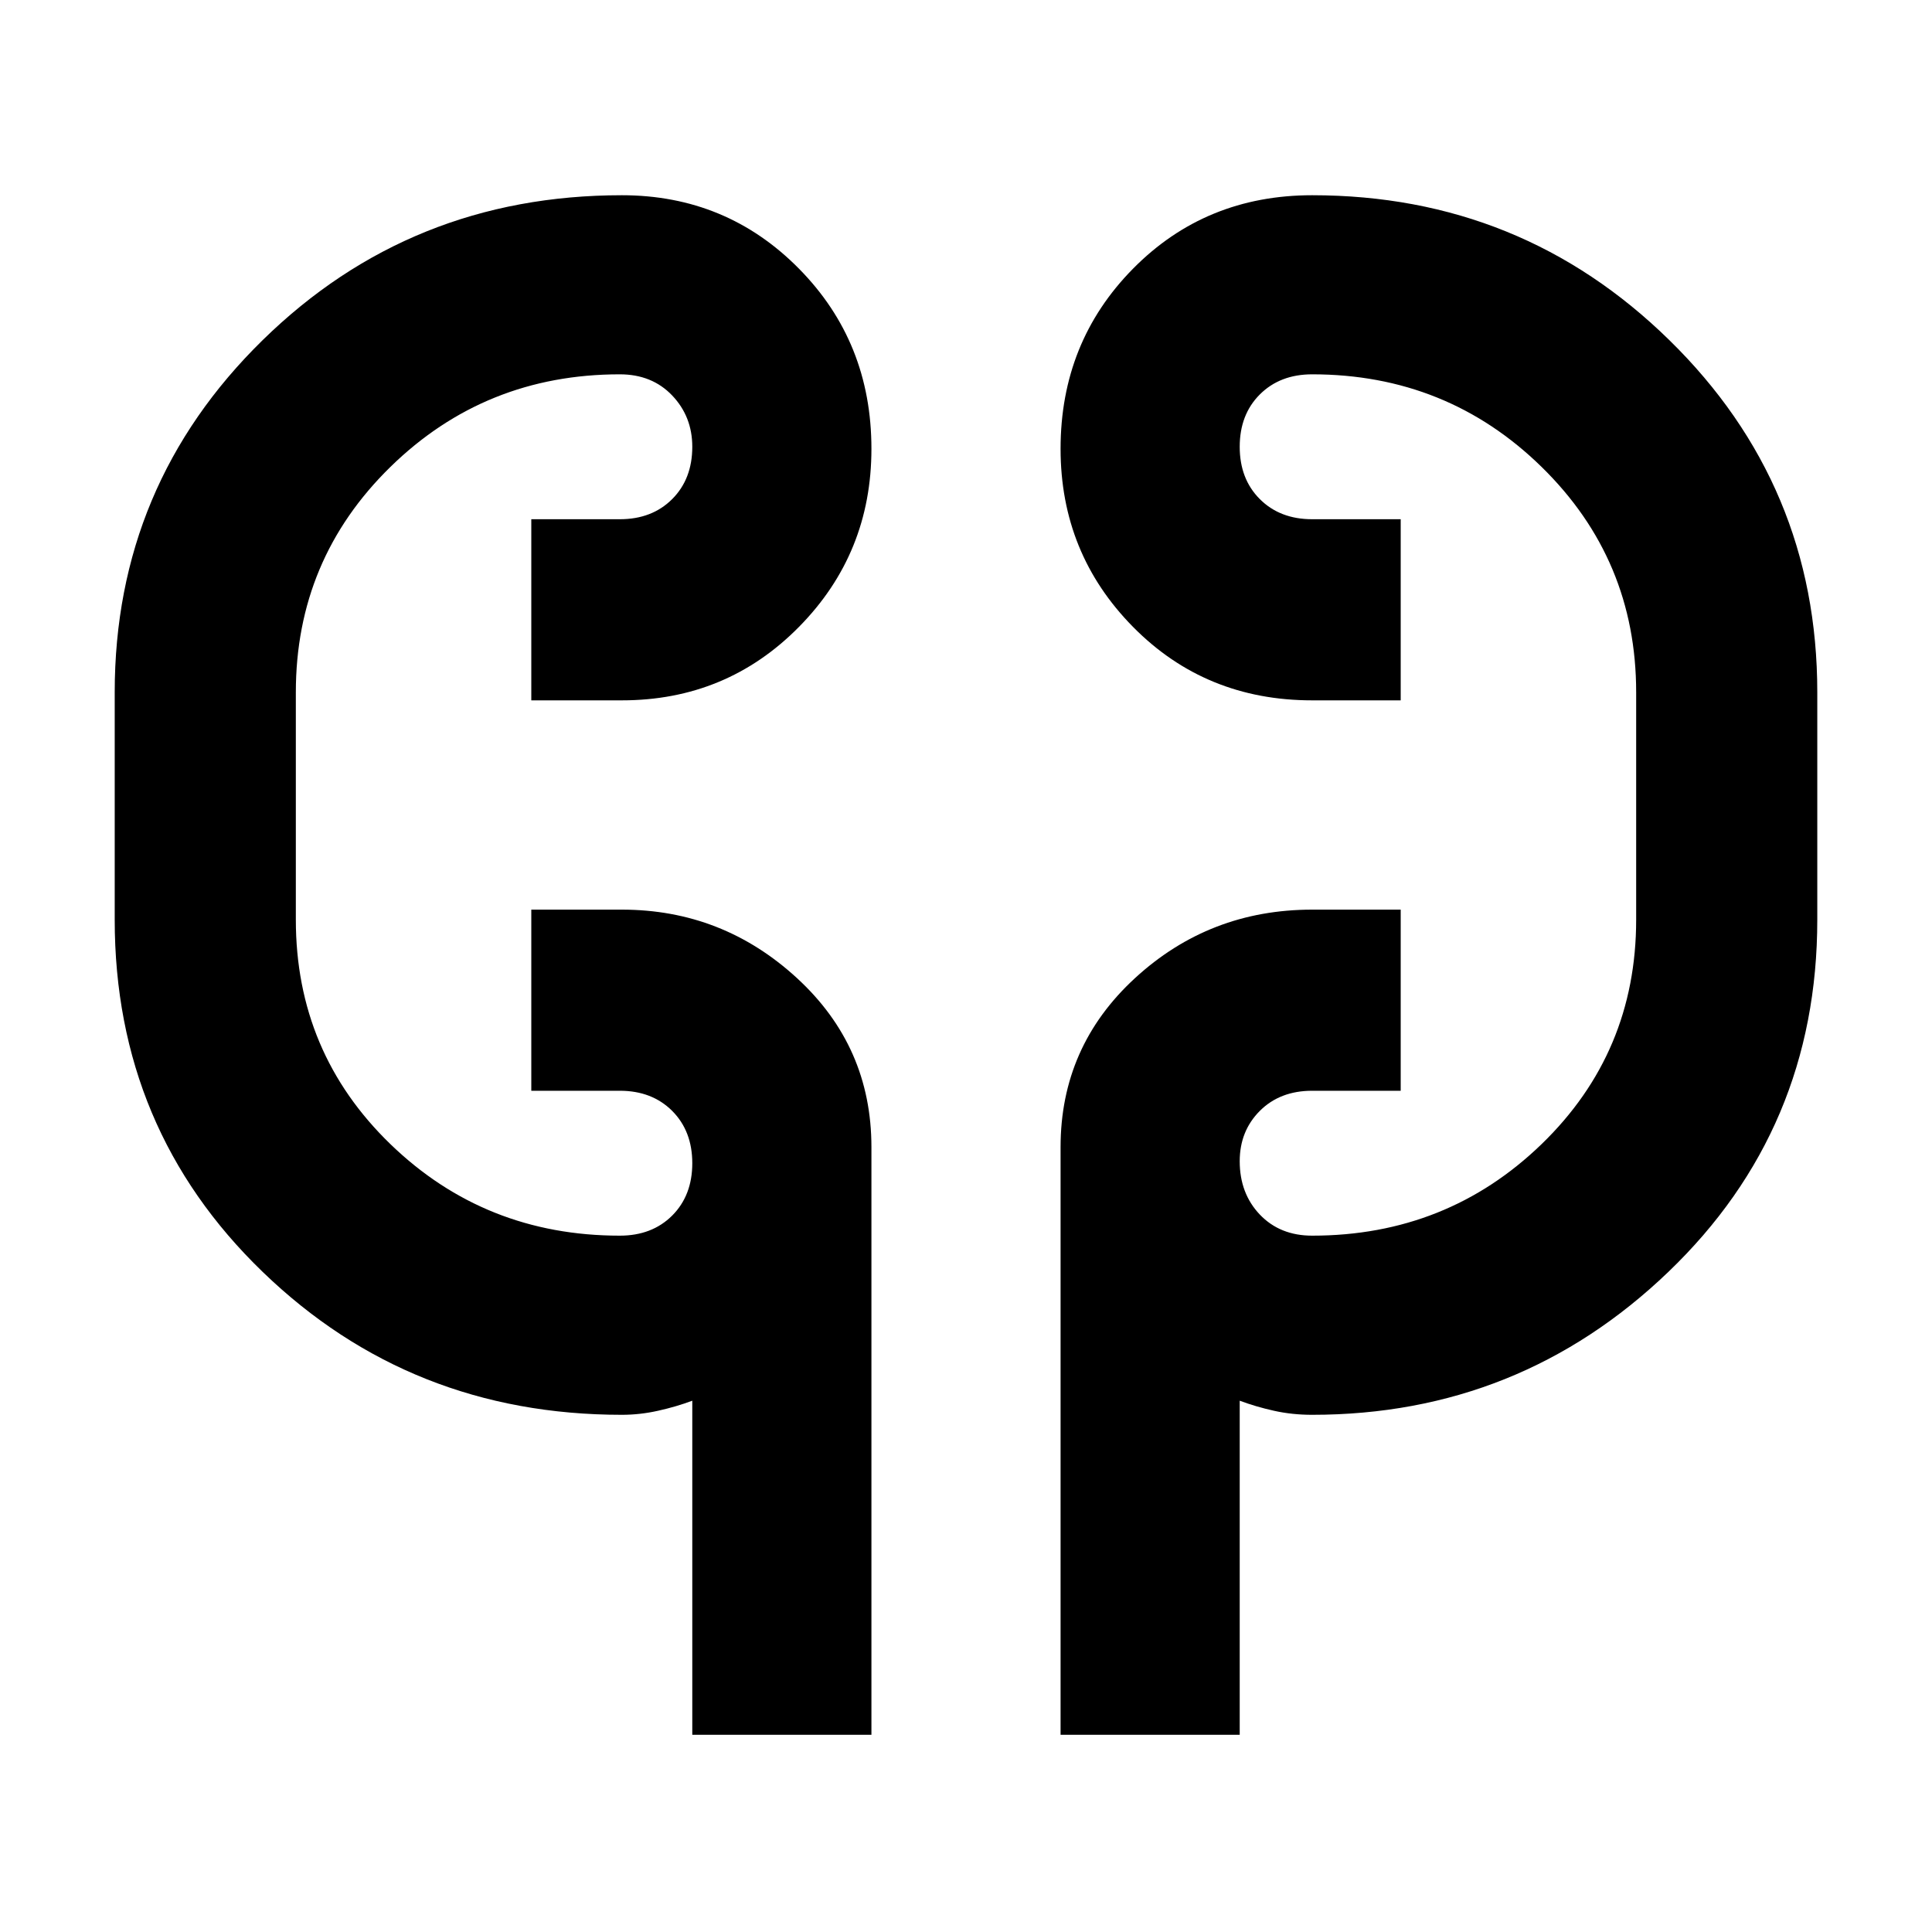 <svg xmlns="http://www.w3.org/2000/svg" height="40" width="40"><path d="M14.333 35.917V29q-.333.125-.708.208-.375.084-.75.084-4.375 0-7.437-2.959-3.063-2.958-3.063-7.291v-4.709q0-4.291 3.063-7.291 3.062-3 7.437-3 2.167 0 3.667 1.521 1.5 1.52 1.5 3.729 0 2.166-1.5 3.687T12.875 14.5H11v-3.75h1.833q.667 0 1.084-.417.416-.416.416-1.083 0-.625-.416-1.062-.417-.438-1.084-.438-2.791 0-4.75 1.917-1.958 1.916-1.958 4.666v4.709q0 2.75 1.958 4.646 1.959 1.895 4.75 1.895.667 0 1.084-.416.416-.417.416-1.084 0-.666-.416-1.083-.417-.417-1.084-.417H11v-3.75h1.875q2.083 0 3.625 1.417 1.542 1.417 1.542 3.5v12.167Zm7.625 0V23.75q0-2.083 1.542-3.5 1.542-1.417 3.667-1.417H29v3.75h-1.833q-.667 0-1.084.417-.416.417-.416 1.042 0 .666.416 1.104.417.437 1.084.437 2.791 0 4.75-1.895 1.958-1.896 1.958-4.646v-4.709q0-2.75-1.958-4.666-1.959-1.917-4.75-1.917-.667 0-1.084.417-.416.416-.416 1.083t.416 1.083q.417.417 1.084.417H29v3.75h-1.833q-2.209 0-3.709-1.521t-1.5-3.687q0-2.209 1.5-3.729 1.5-1.521 3.709-1.521 4.333 0 7.395 3 3.063 3 3.063 7.291v4.709q0 4.333-3.083 7.291-3.084 2.959-7.375 2.959-.417 0-.792-.084-.375-.083-.708-.208v6.917ZM6.125 18.583V14.75Zm27.75-3.833v4.292Z"/></svg>